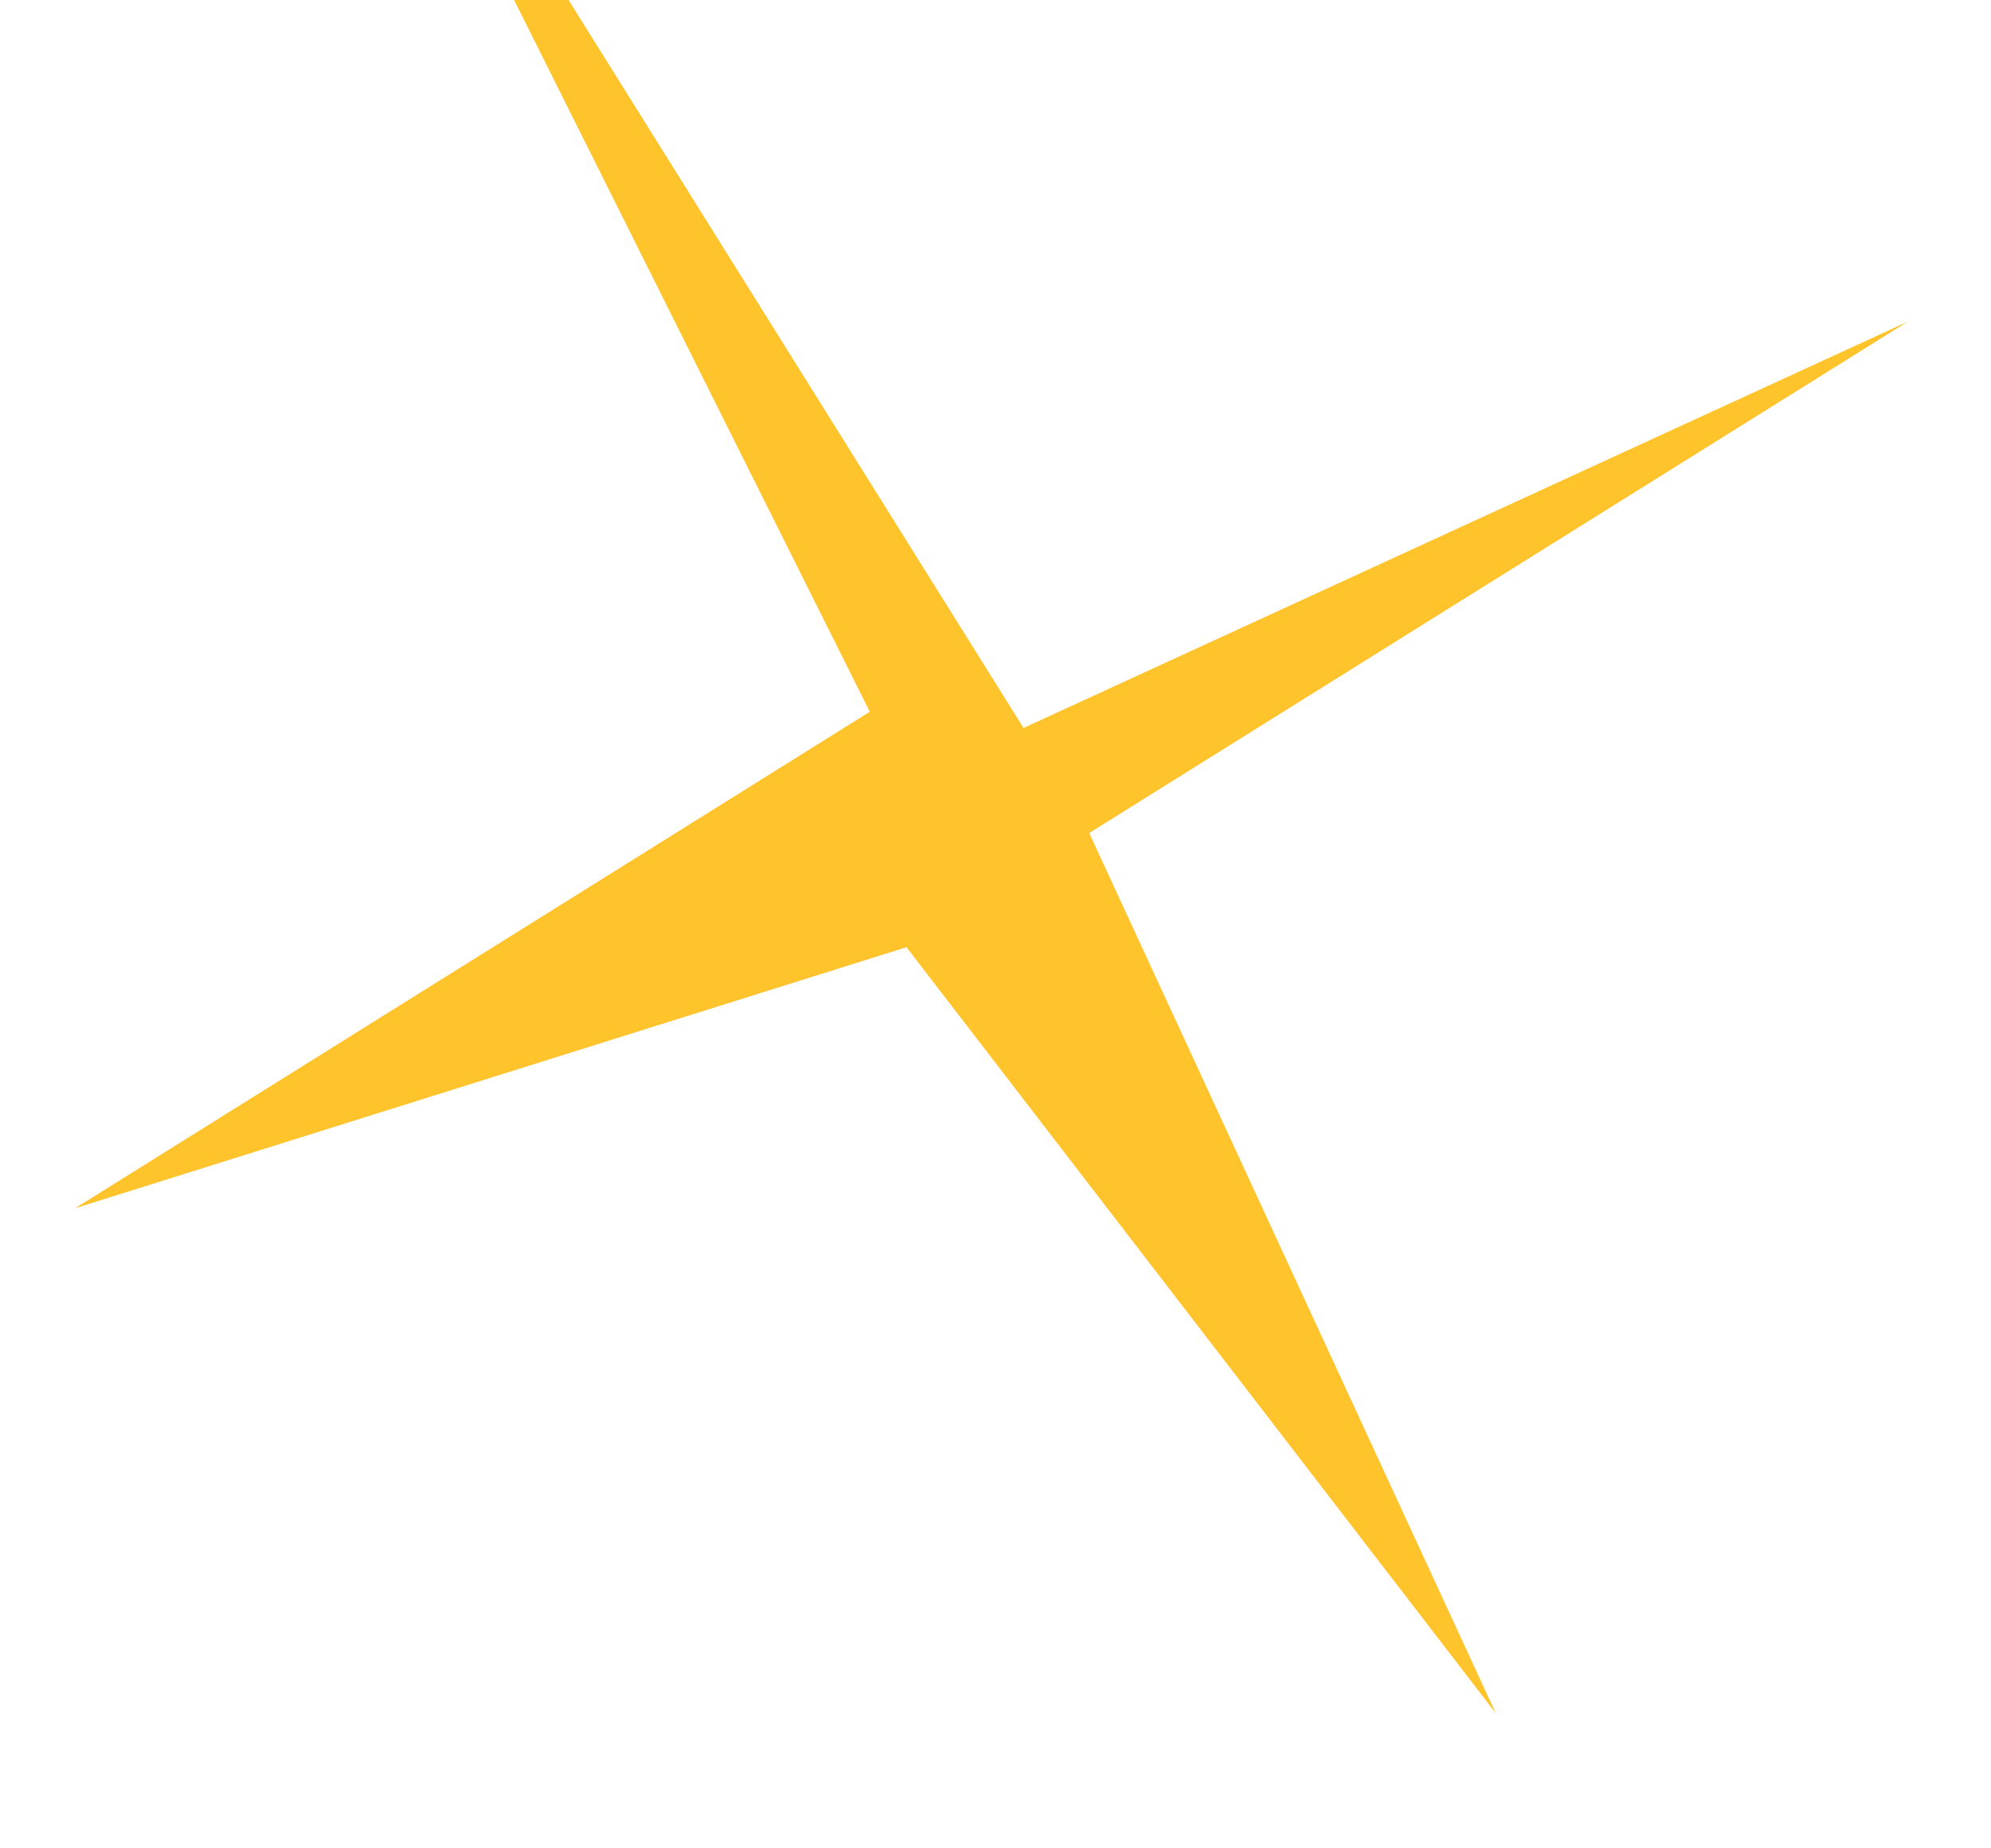 <svg width="14" height="13" viewBox="0 0 14 13" fill="none" xmlns="http://www.w3.org/2000/svg">
<path opacity="0.94" d="M7.659 5.859L10.518 12.05L6.374 6.662L0.528 8.498L6.116 5.006L2.086 -3.06L7.197 5.12L13.415 2.262L7.659 5.859Z" fill="#FFBF1F"/>
</svg>
